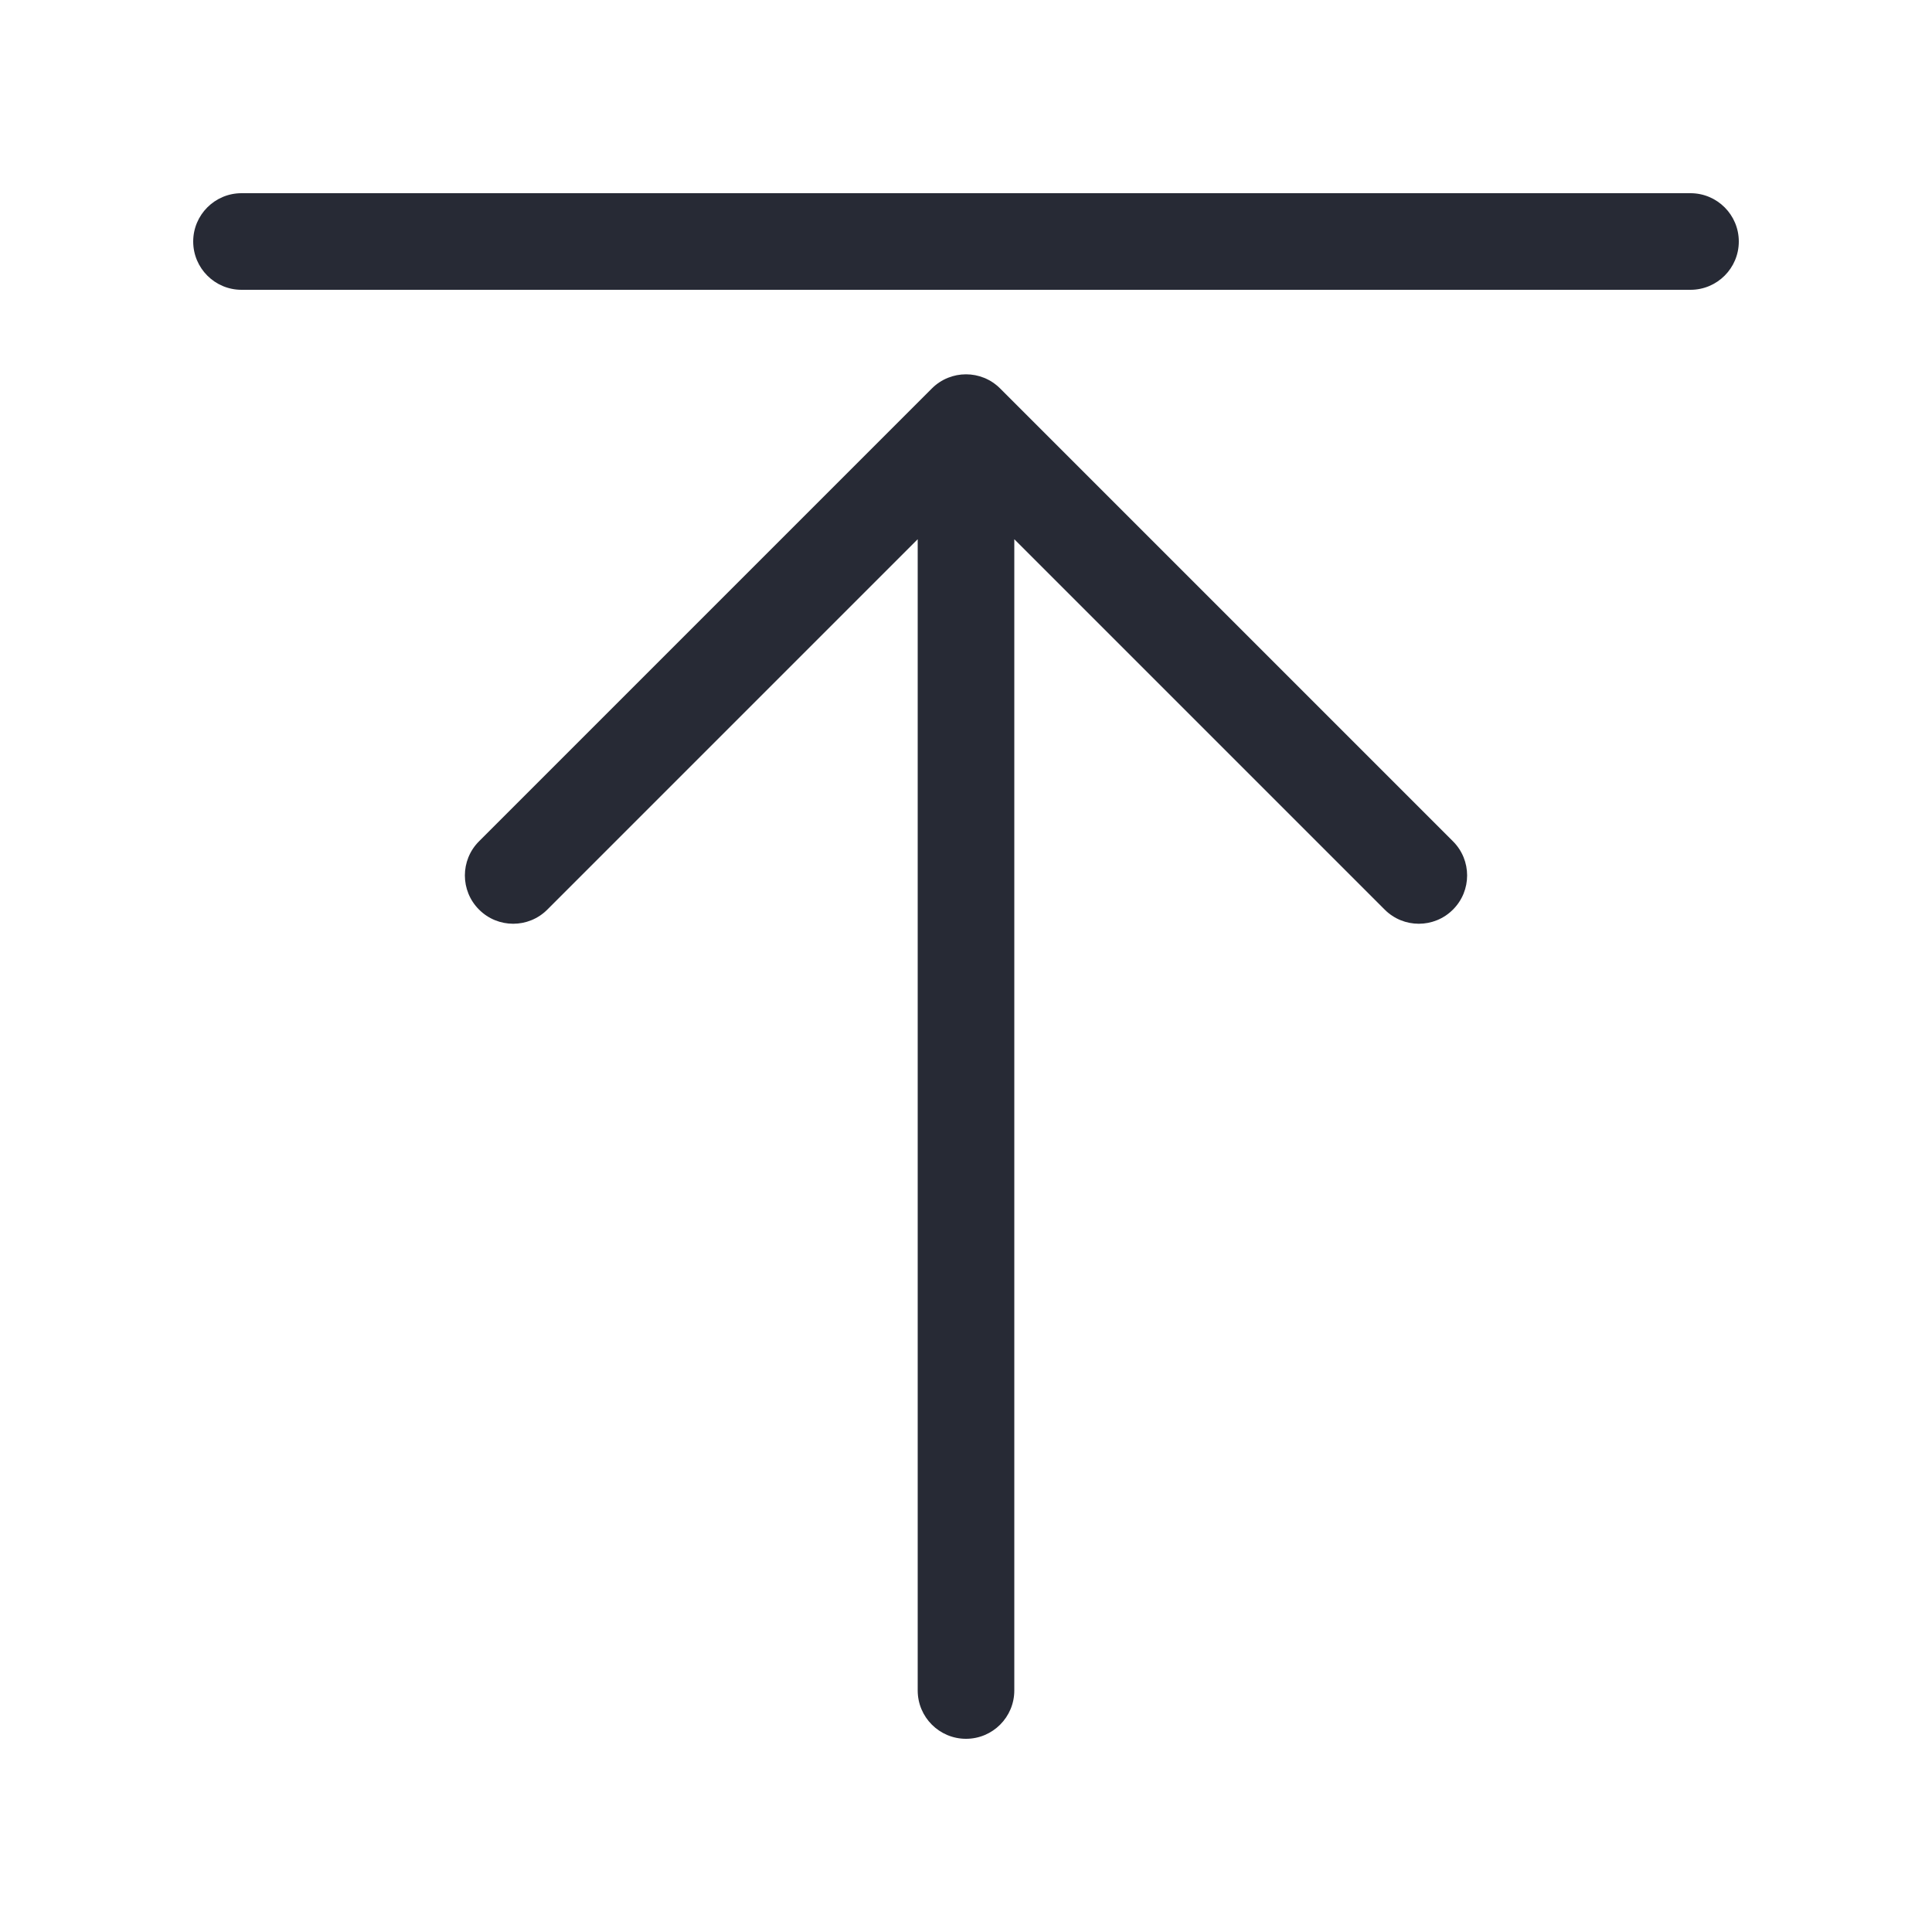 <svg width="40" height="40" viewBox="0 0 40 40" fill="none" xmlns="http://www.w3.org/2000/svg">
<path fill-rule="evenodd" clip-rule="evenodd" d="M20 36C19.448 36 19 35.552 19 35V11.164L11.332 18.832C10.942 19.223 10.308 19.223 9.918 18.832C9.527 18.442 9.527 17.808 9.918 17.418L19.293 8.043C19.683 7.652 20.317 7.652 20.707 8.043L30.082 17.418C30.473 17.808 30.473 18.442 30.082 18.832C29.692 19.223 29.058 19.223 28.668 18.832L21 11.164V35C21 35.552 20.552 36 20 36ZM36 5C36 5.552 35.552 6 35 6H5C4.448 6 4 5.552 4 5C4 4.448 4.448 4 5 4H35C35.552 4 36 4.448 36 5Z" fill="#272A35"/>
</svg>
